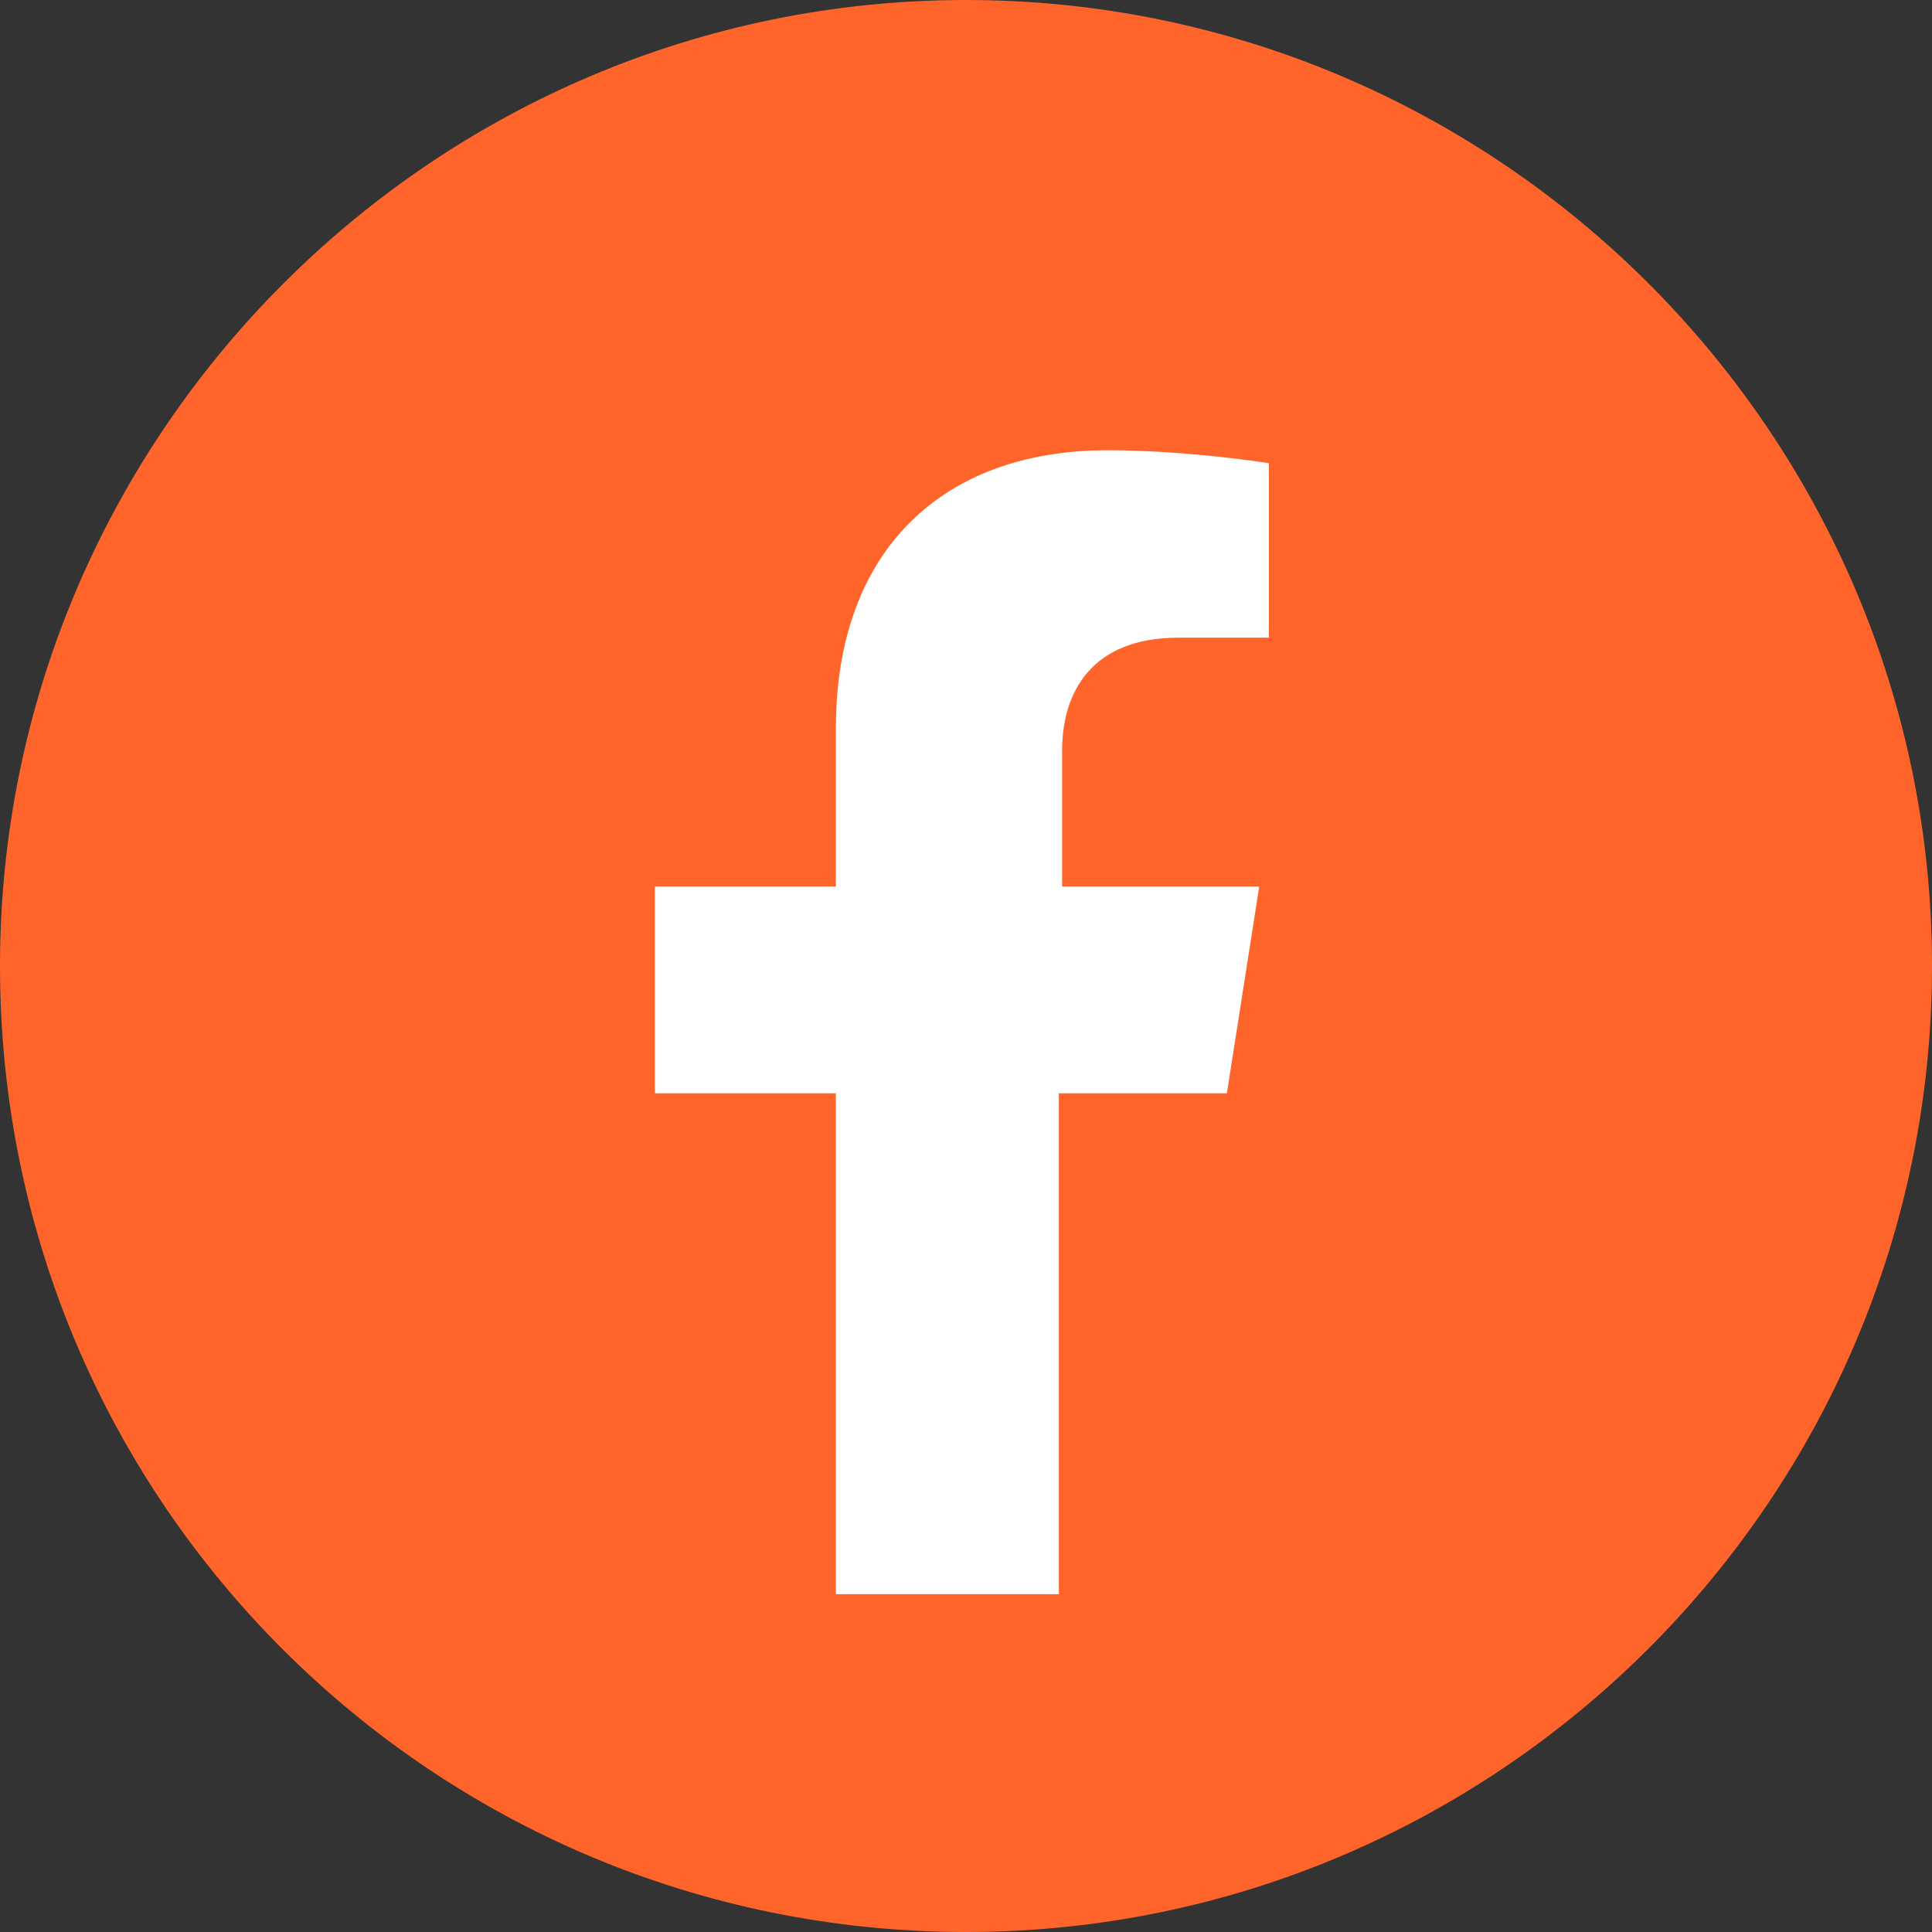 <svg width="35" height="35" viewBox="0 0 35 35" fill="none" xmlns="http://www.w3.org/2000/svg">
<rect x="0" y="0" width="35" height="35" fill="#333333" stroke="none"/>
<path fill-rule="evenodd" clip-rule="evenodd" d="M17.5 0C27.14 0 35 7.86 35 17.5C35 27.14 27.14 35 17.5 35C7.86 35 0 27.214 0 17.5C0 7.86 7.86 0 17.5 0Z" fill="#FF652A"/>
<g clip-path="url(#clip0_1002_3604)">
<path d="M22.226 19.806L22.812 16.06H19.241V13.601C19.241 12.547 19.768 11.552 21.348 11.552H22.987V8.391C22.987 8.391 21.524 8.157 20.06 8.157C17.075 8.157 15.143 9.972 15.143 13.191V16.06H11.864V19.806H15.143V28.88H19.182V19.806H22.226Z" fill="white"/>
</g>
<defs>
<clipPath id="clip0_1002_3604">
<rect width="11.123" height="20.724" fill="white" transform="translate(11.864 8.157)"/>
</clipPath>
</defs>
</svg>
